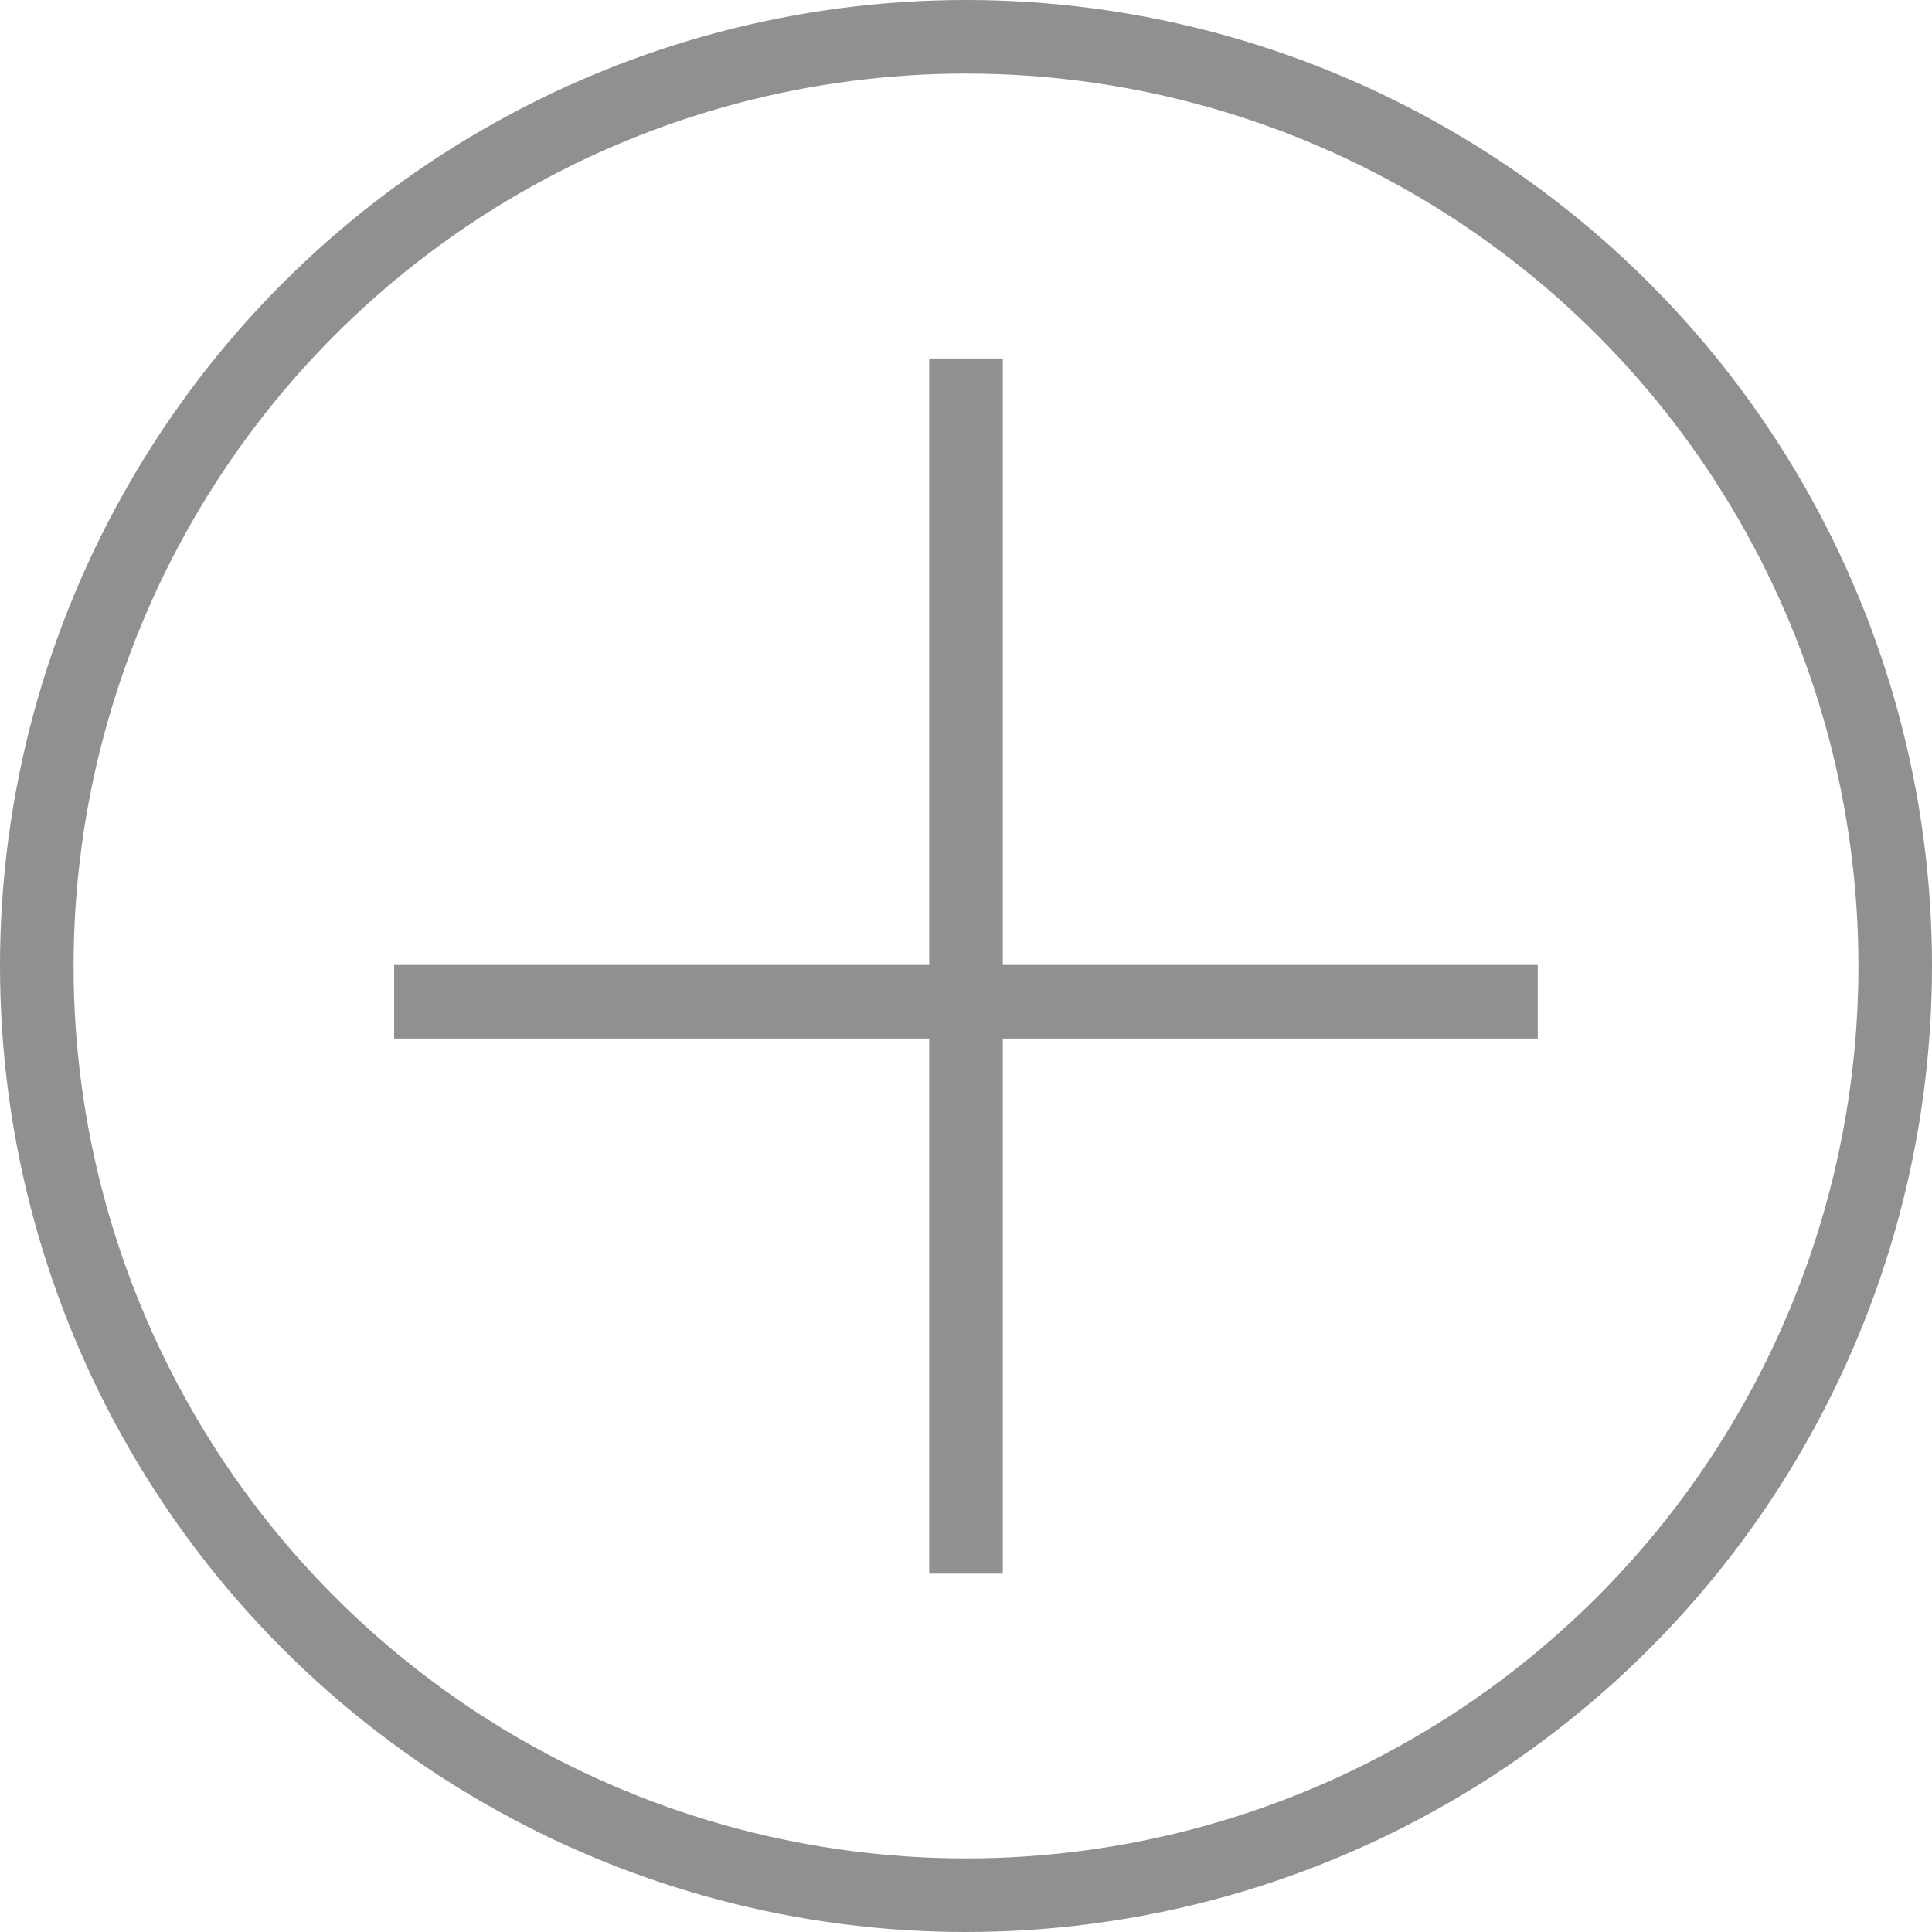 <svg xmlns="http://www.w3.org/2000/svg" xmlns:xlink="http://www.w3.org/1999/xlink" width="26.258" height="26.258" viewBox="0 0 26.258 26.258"><defs><style>.a,.c{fill:none;}.b{clip-path:url(#a);}.c{stroke:#909090;}</style><clipPath id="a"><rect class="a" width="26.258" height="26.258"/></clipPath></defs><g class="b"><circle class="c" cx="12.629" cy="12.629" r="12.629" transform="translate(0.5 0.5)"/><g transform="translate(5.357 4.872)"><line class="c" y2="16.515" transform="translate(7.772)"/><line class="c" x2="15.543" transform="translate(0 8.743)"/></g></g></svg>